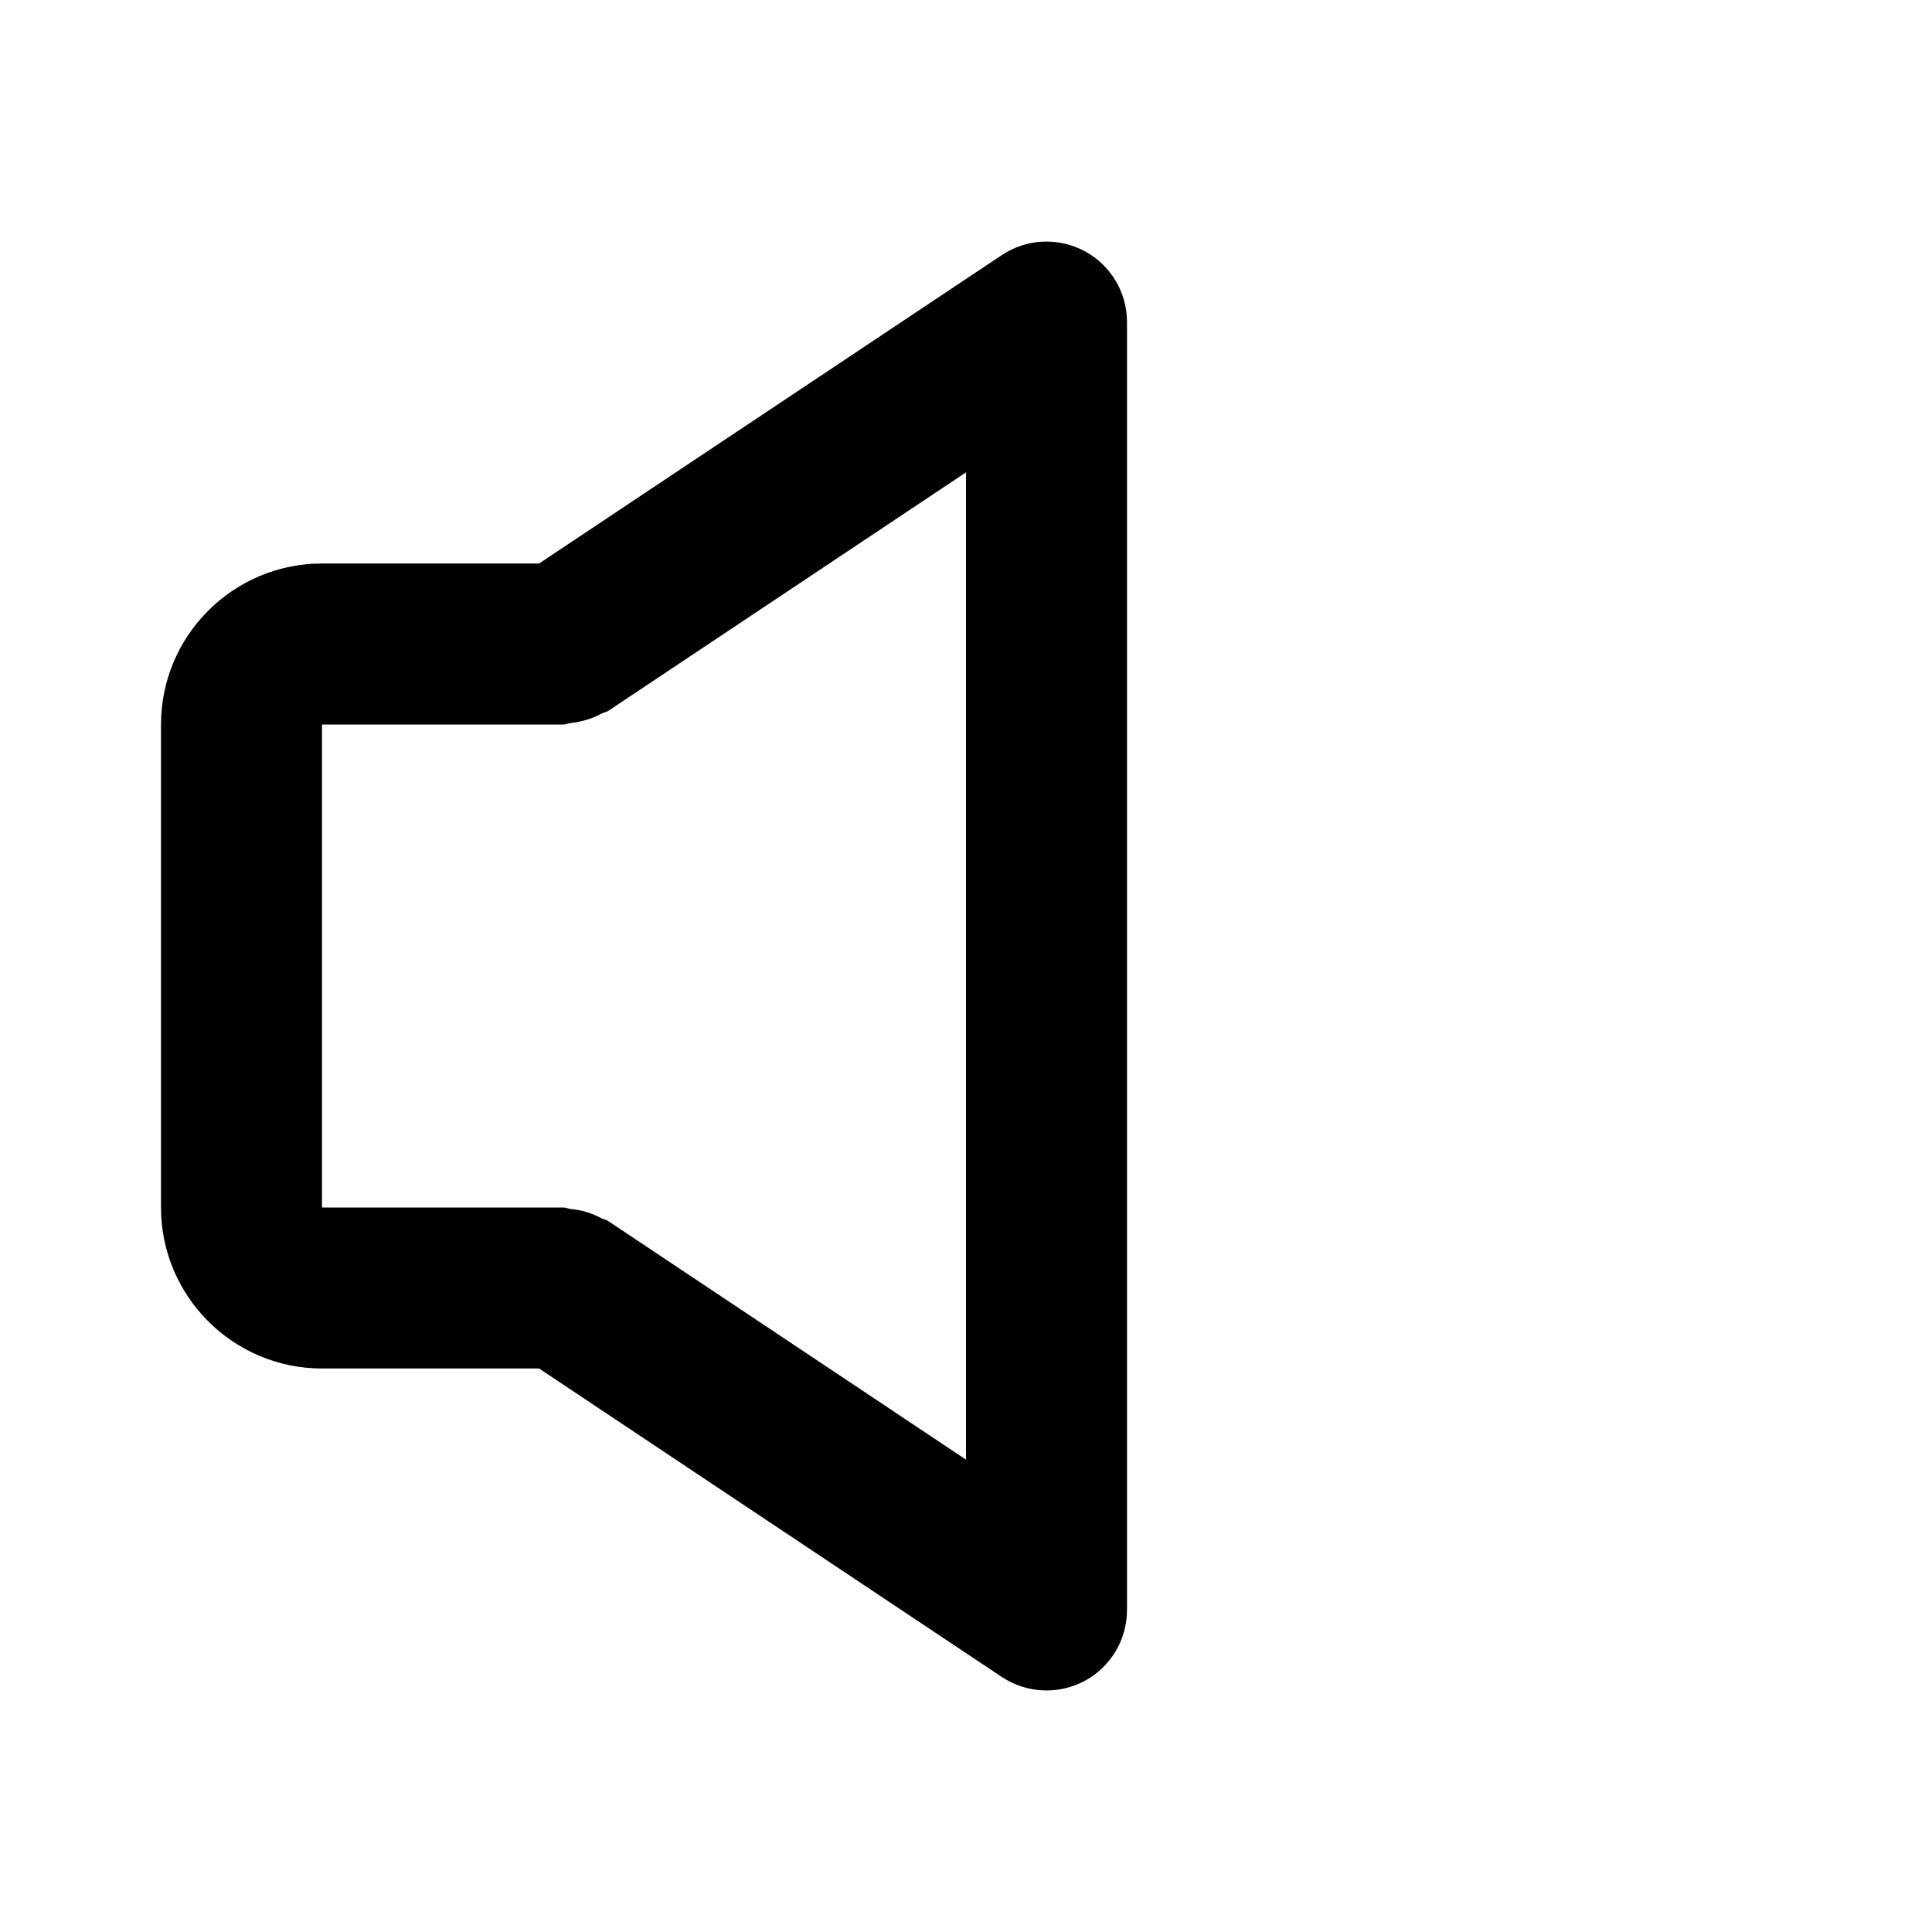 <svg width="24" height="24" viewBox="0 0 24 24" fill="none" xmlns="http://www.w3.org/2000/svg">
<path d="M4 17H6.697L12.445 20.832C12.596 20.932 12.771 20.99 12.952 20.998C13.132 21.007 13.312 20.967 13.472 20.882C13.632 20.797 13.765 20.669 13.858 20.514C13.951 20.359 14 20.181 14 20V4C14 3.819 13.951 3.642 13.858 3.486C13.765 3.331 13.632 3.204 13.472 3.119C13.312 3.034 13.133 2.993 12.952 3.002C12.771 3.01 12.597 3.068 12.446 3.168L6.697 7H4C2.897 7 2 7.897 2 9V15C2 16.103 2.897 17 4 17ZM4 9H7C7.033 9 7.061 8.984 7.093 8.981C7.226 8.967 7.354 8.928 7.472 8.865C7.498 8.851 7.529 8.848 7.554 8.832L12 5.868V18.132L7.555 15.168C7.53 15.15 7.499 15.148 7.473 15.135C7.355 15.07 7.225 15.031 7.091 15.019C7.059 15.016 7.032 15 7 15H4V9Z" fill="black"/>
</svg>
